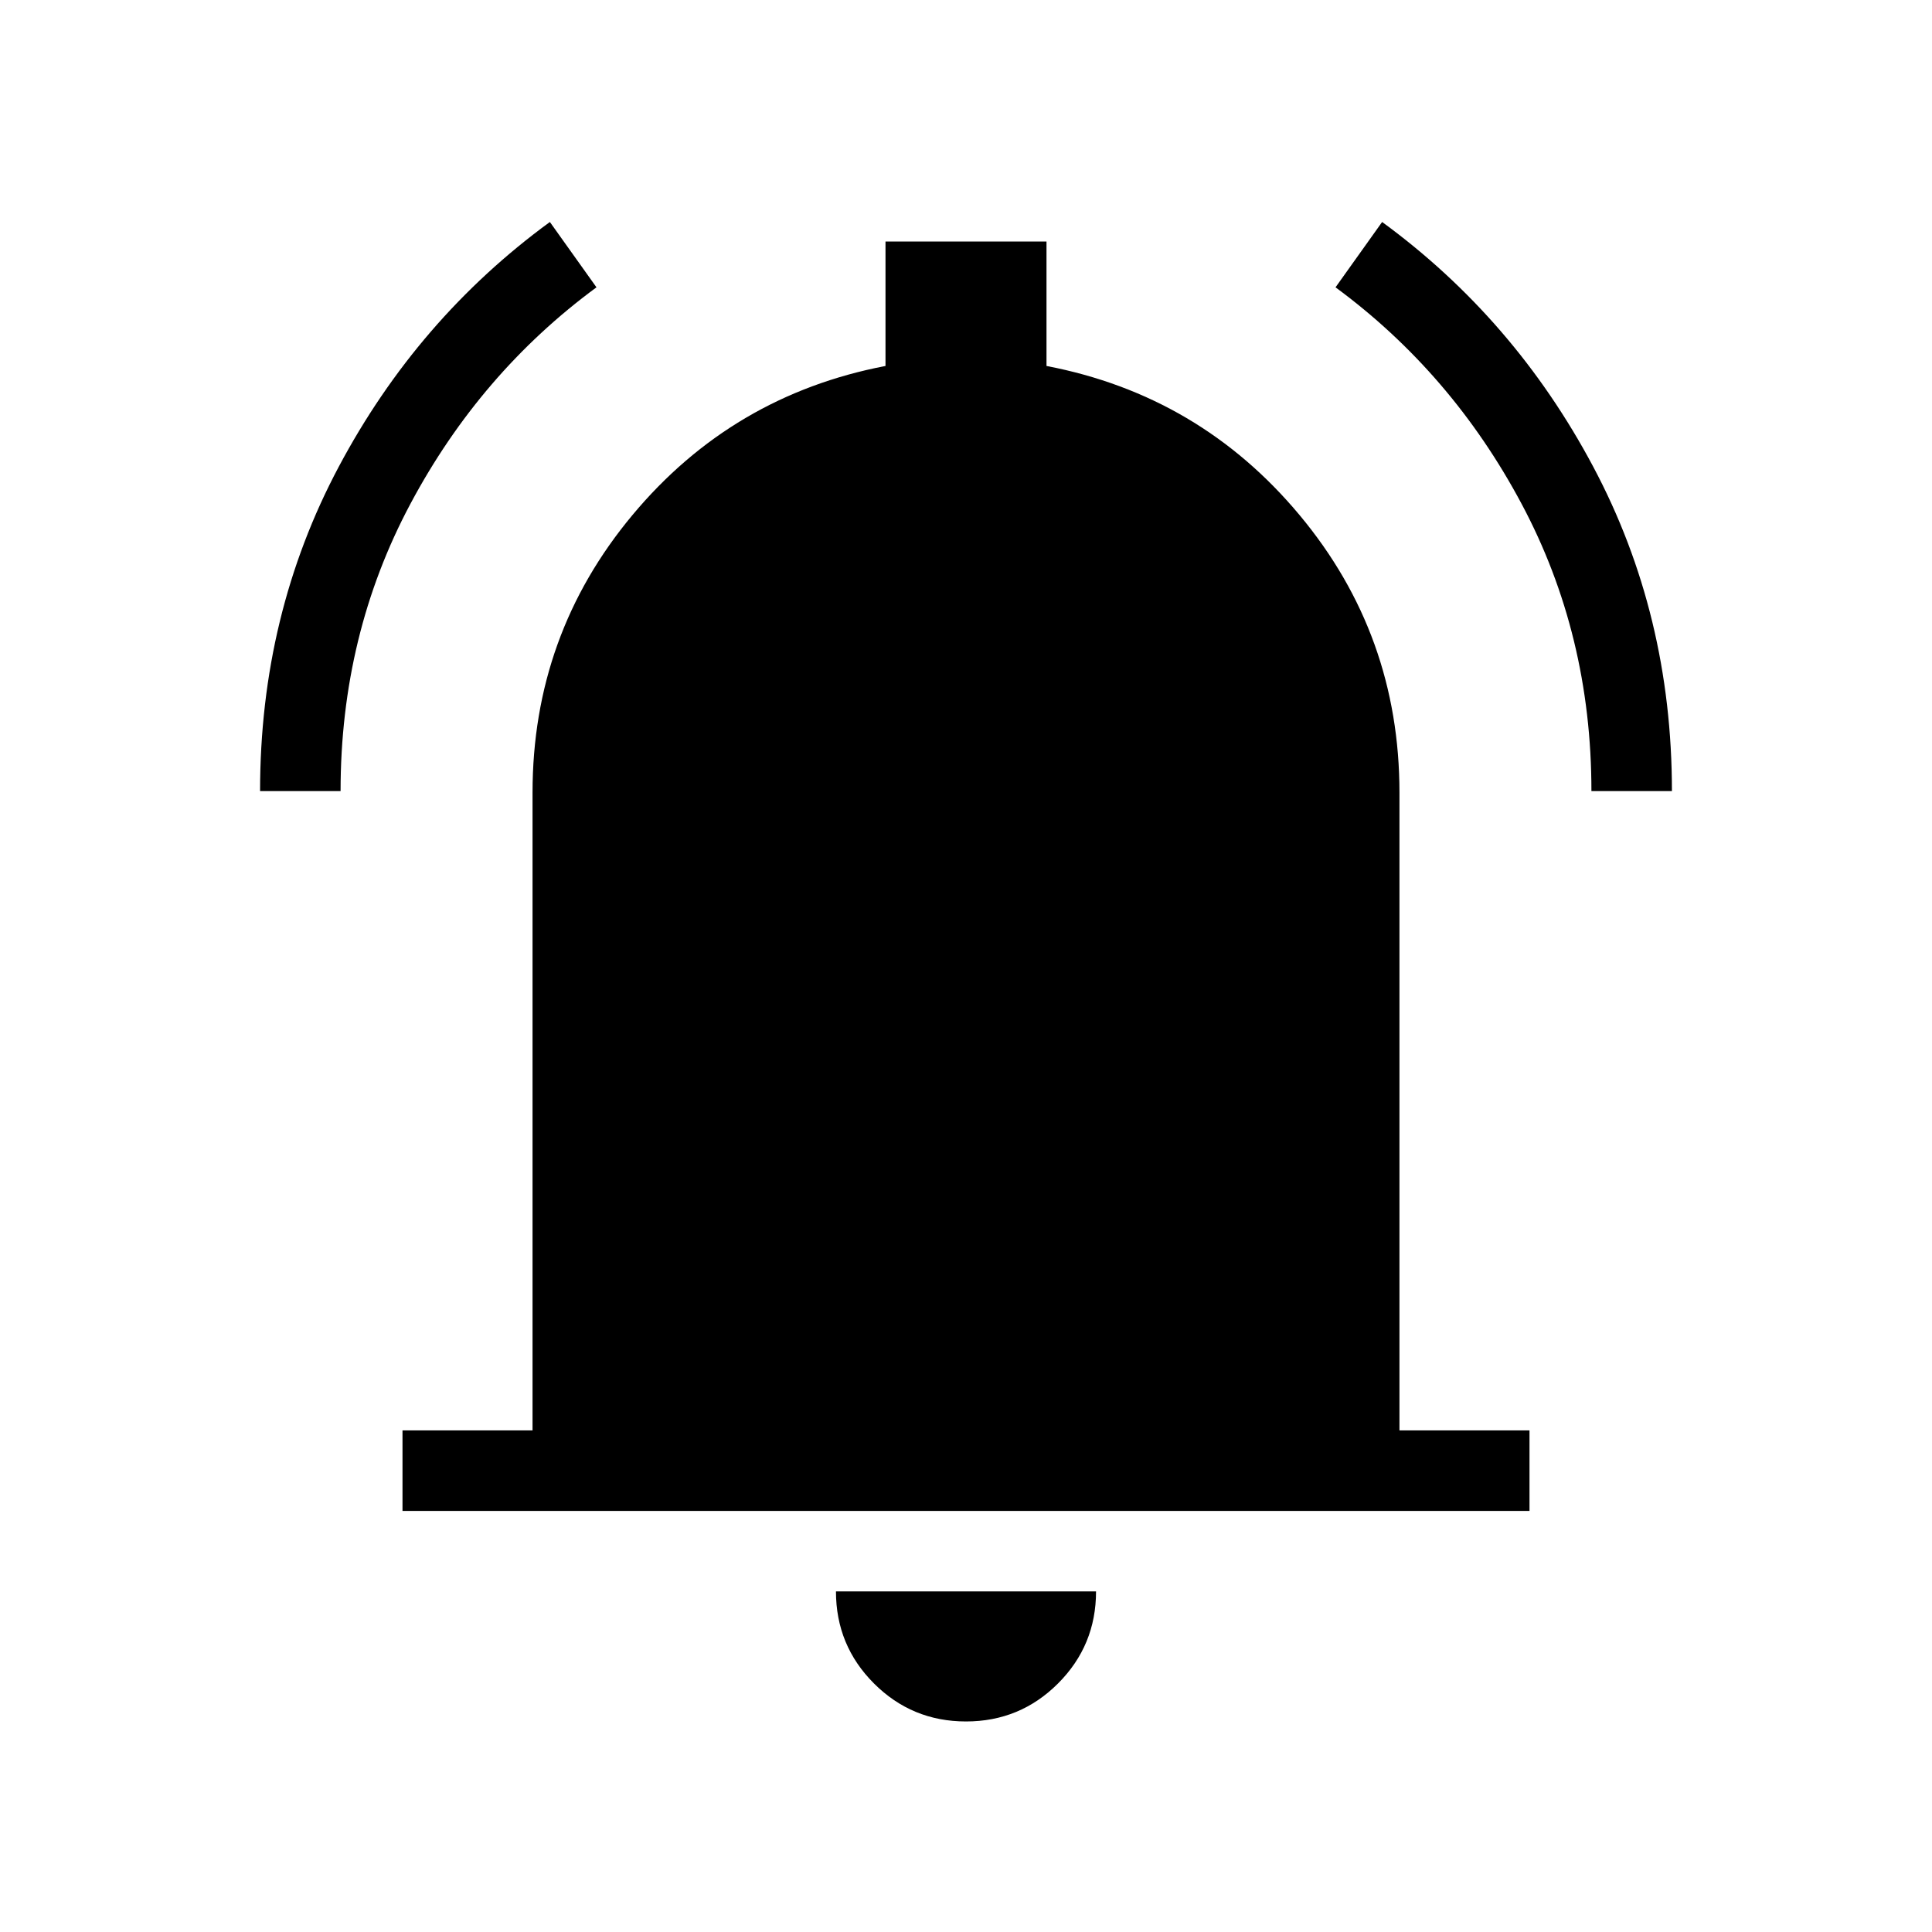 <svg xmlns="http://www.w3.org/2000/svg" height="24" viewBox="0 -960 960 960" width="24"><path d="M200-209.231v-40h64.615v-316.923q0-78.384 49.616-137.884Q363.846-763.539 440-778.154V-840h80v61.846q76.154 14.615 125.769 74.116 49.616 59.5 49.616 137.884v316.923H760v40H200Zm280 104.616q-26.846 0-45.731-18.885-18.884-18.885-18.884-45.731h129.23q0 26.846-18.884 45.731-18.885 18.885-45.731 18.885ZM129.23-566.923q0-87.692 39.116-161.192 39.115-73.501 104.885-121.578l23.154 32.462q-57.693 42.462-92.424 107.539-34.73 65.077-34.73 142.769H129.23Zm661.539 0q0-77.692-34.73-142.769-34.731-65.077-92.424-107.539l23.154-32.462q65.77 48.077 104.885 121.578 39.116 73.5 39.116 161.192h-40.001Z"/></svg>